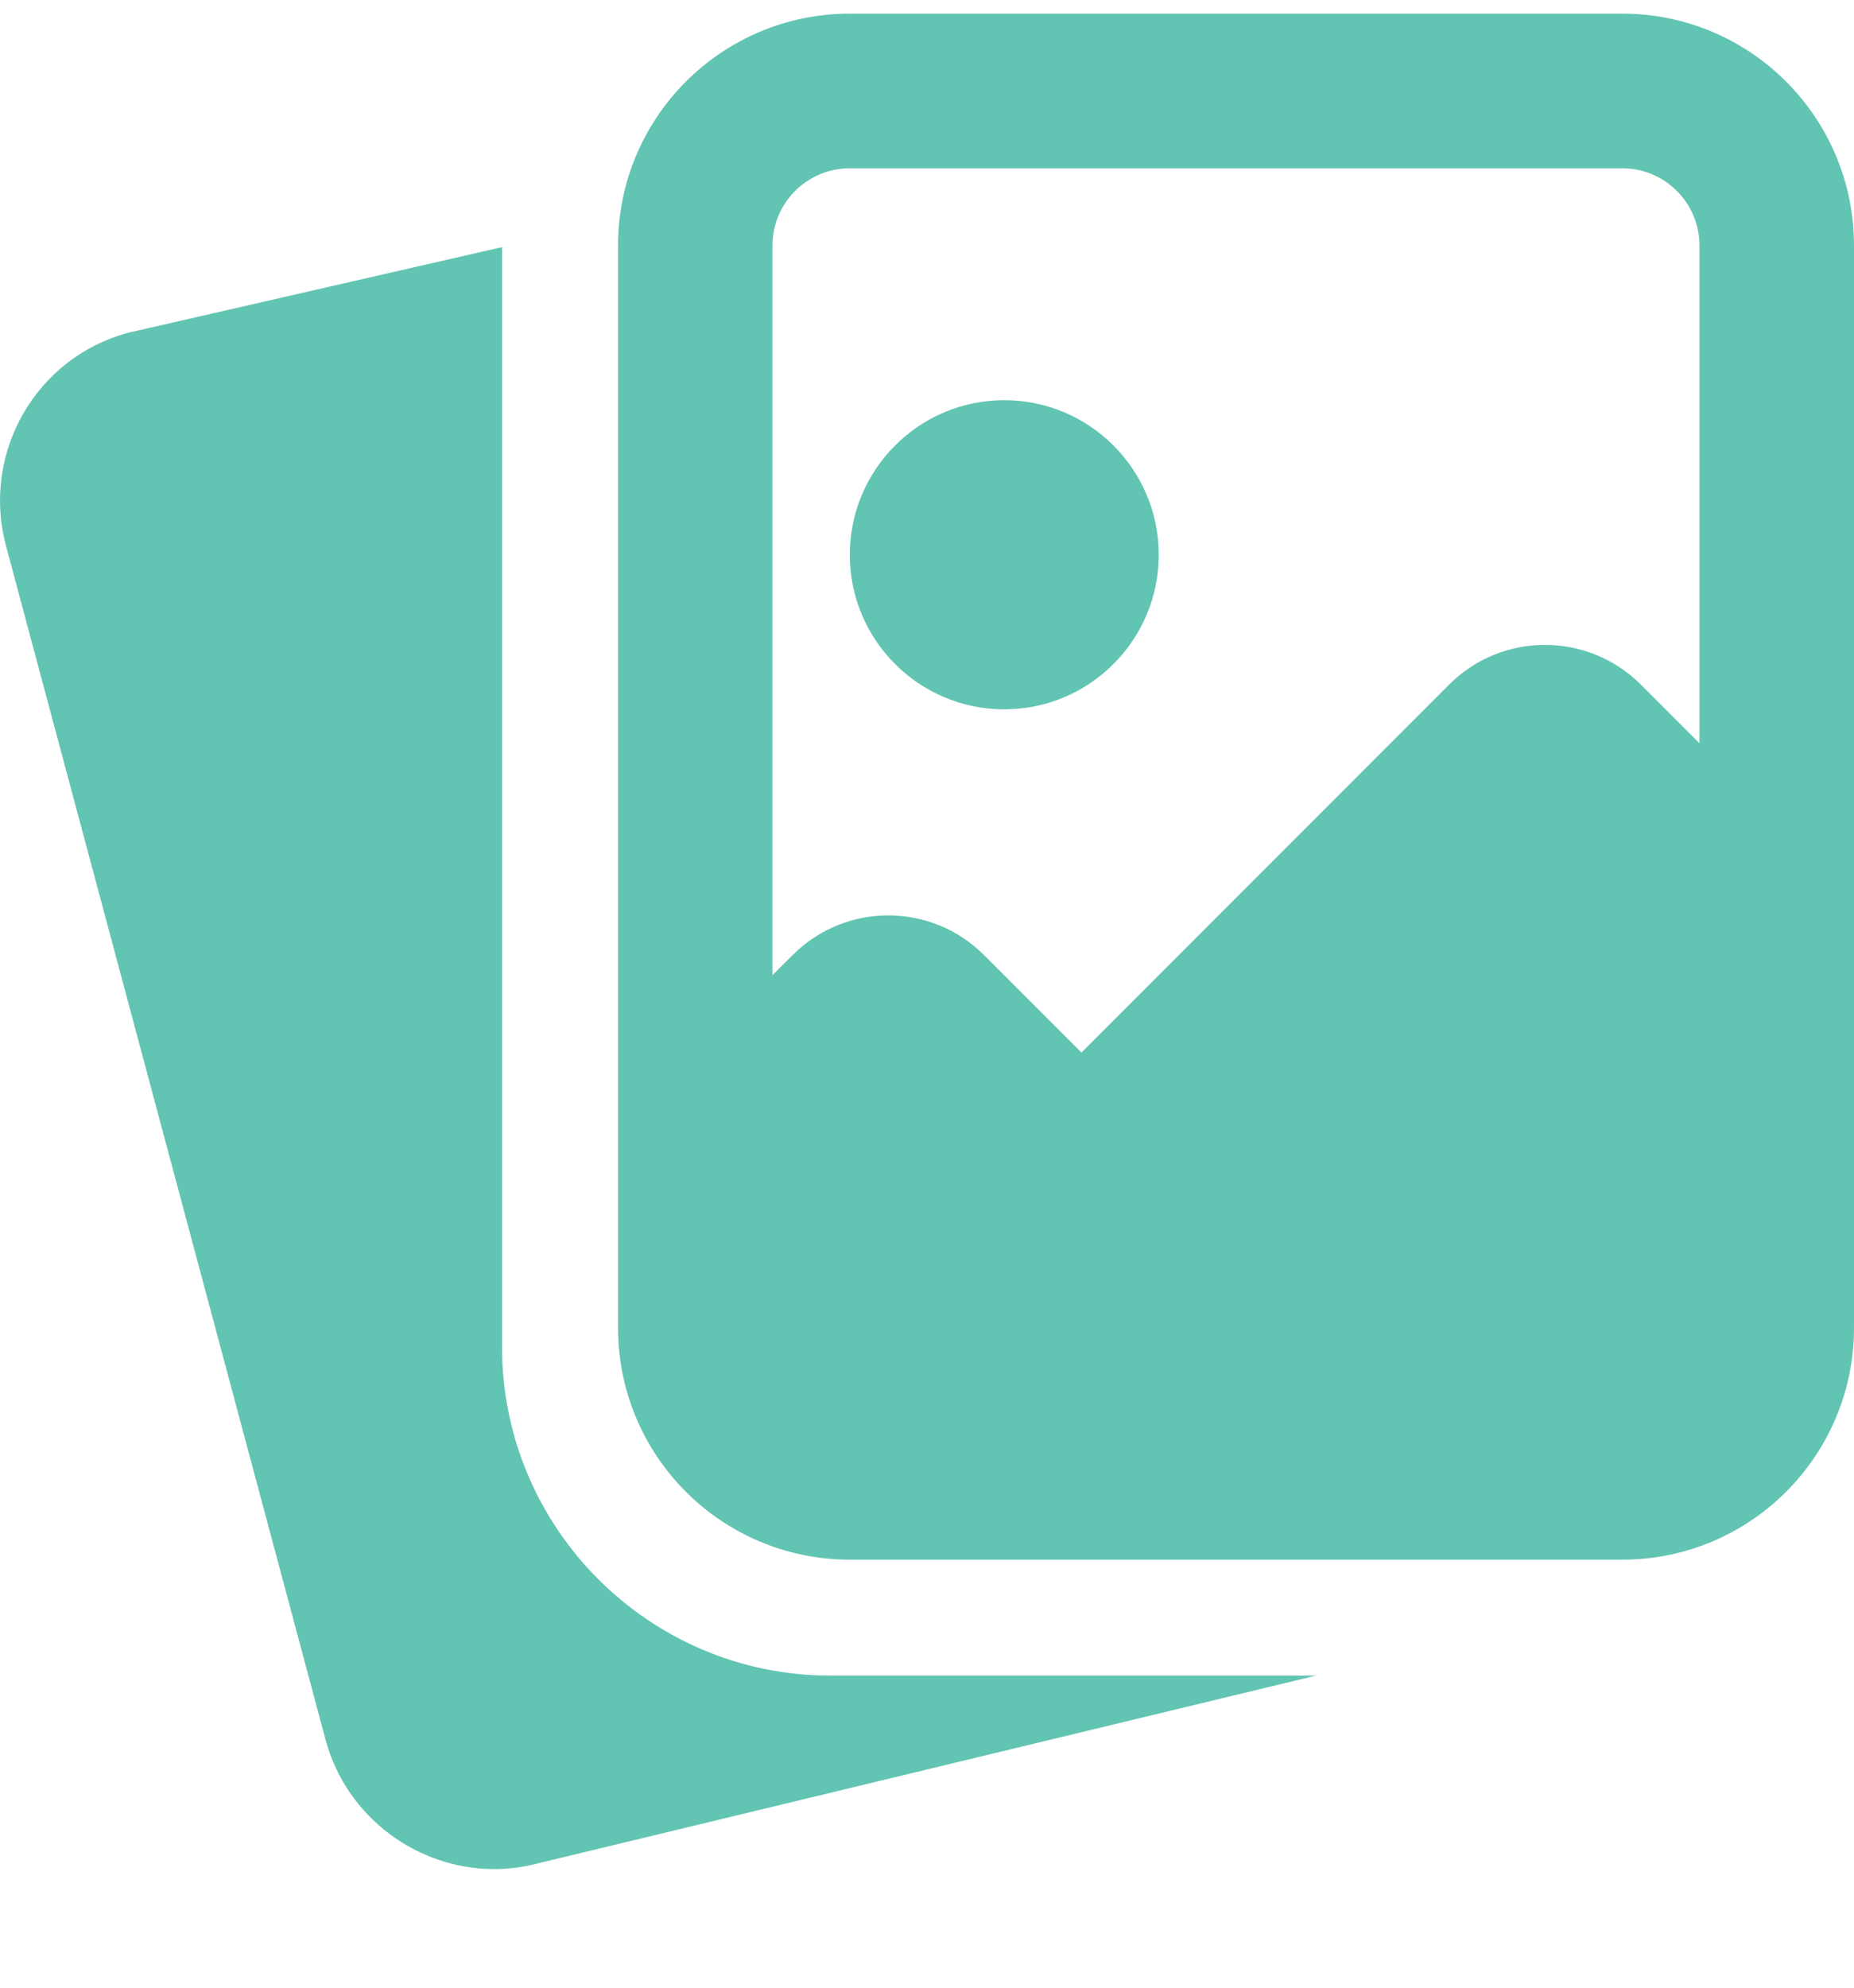 <svg width="14" height="15" viewBox="0 0 14 15" fill="none" xmlns="http://www.w3.org/2000/svg">
<g clip-path="url(#clip0_1219_1153)">
<path d="M6.271 12.645C4.904 12.645 3.791 11.533 3.791 10.166V1.865L0.973 2.51C0.277 2.693 -0.141 3.411 0.044 4.114L2.46 13.135C2.62 13.718 3.156 14.105 3.731 14.105C3.839 14.105 3.949 14.091 4.057 14.063L9.937 12.645H6.271Z" fill="#62C4B2"/>
<path d="M7.583 5.353C8.227 5.353 8.75 4.83 8.75 4.187C8.75 3.543 8.227 3.02 7.583 3.02C6.94 3.02 6.417 3.543 6.417 4.187C6.417 4.83 6.94 5.353 7.583 5.353Z" fill="#62C4B2"/>
<path d="M14 1.853C14 0.887 13.216 0.103 12.25 0.103H11.604H6.417C5.45 0.103 4.667 0.887 4.667 1.853V10.02C4.667 10.987 5.45 11.77 6.417 11.77H12.25C13.216 11.77 14 10.987 14 10.02V1.853ZM6.417 1.27H12.25C12.572 1.27 12.833 1.531 12.833 1.853V5.609L12.39 5.166C11.99 4.767 11.342 4.767 10.943 5.166L8.166 7.943L7.431 7.208C7.032 6.808 6.384 6.808 5.985 7.208L5.833 7.359V1.853C5.833 1.531 6.095 1.27 6.417 1.27Z" fill="#62C4B2"/>
</g>
<defs>
<clipPath id="clip0_1219_1153">
<rect width="14" height="14" fill="white" transform="translate(0 0.103)"/>
</clipPath>
</defs>
</svg>

